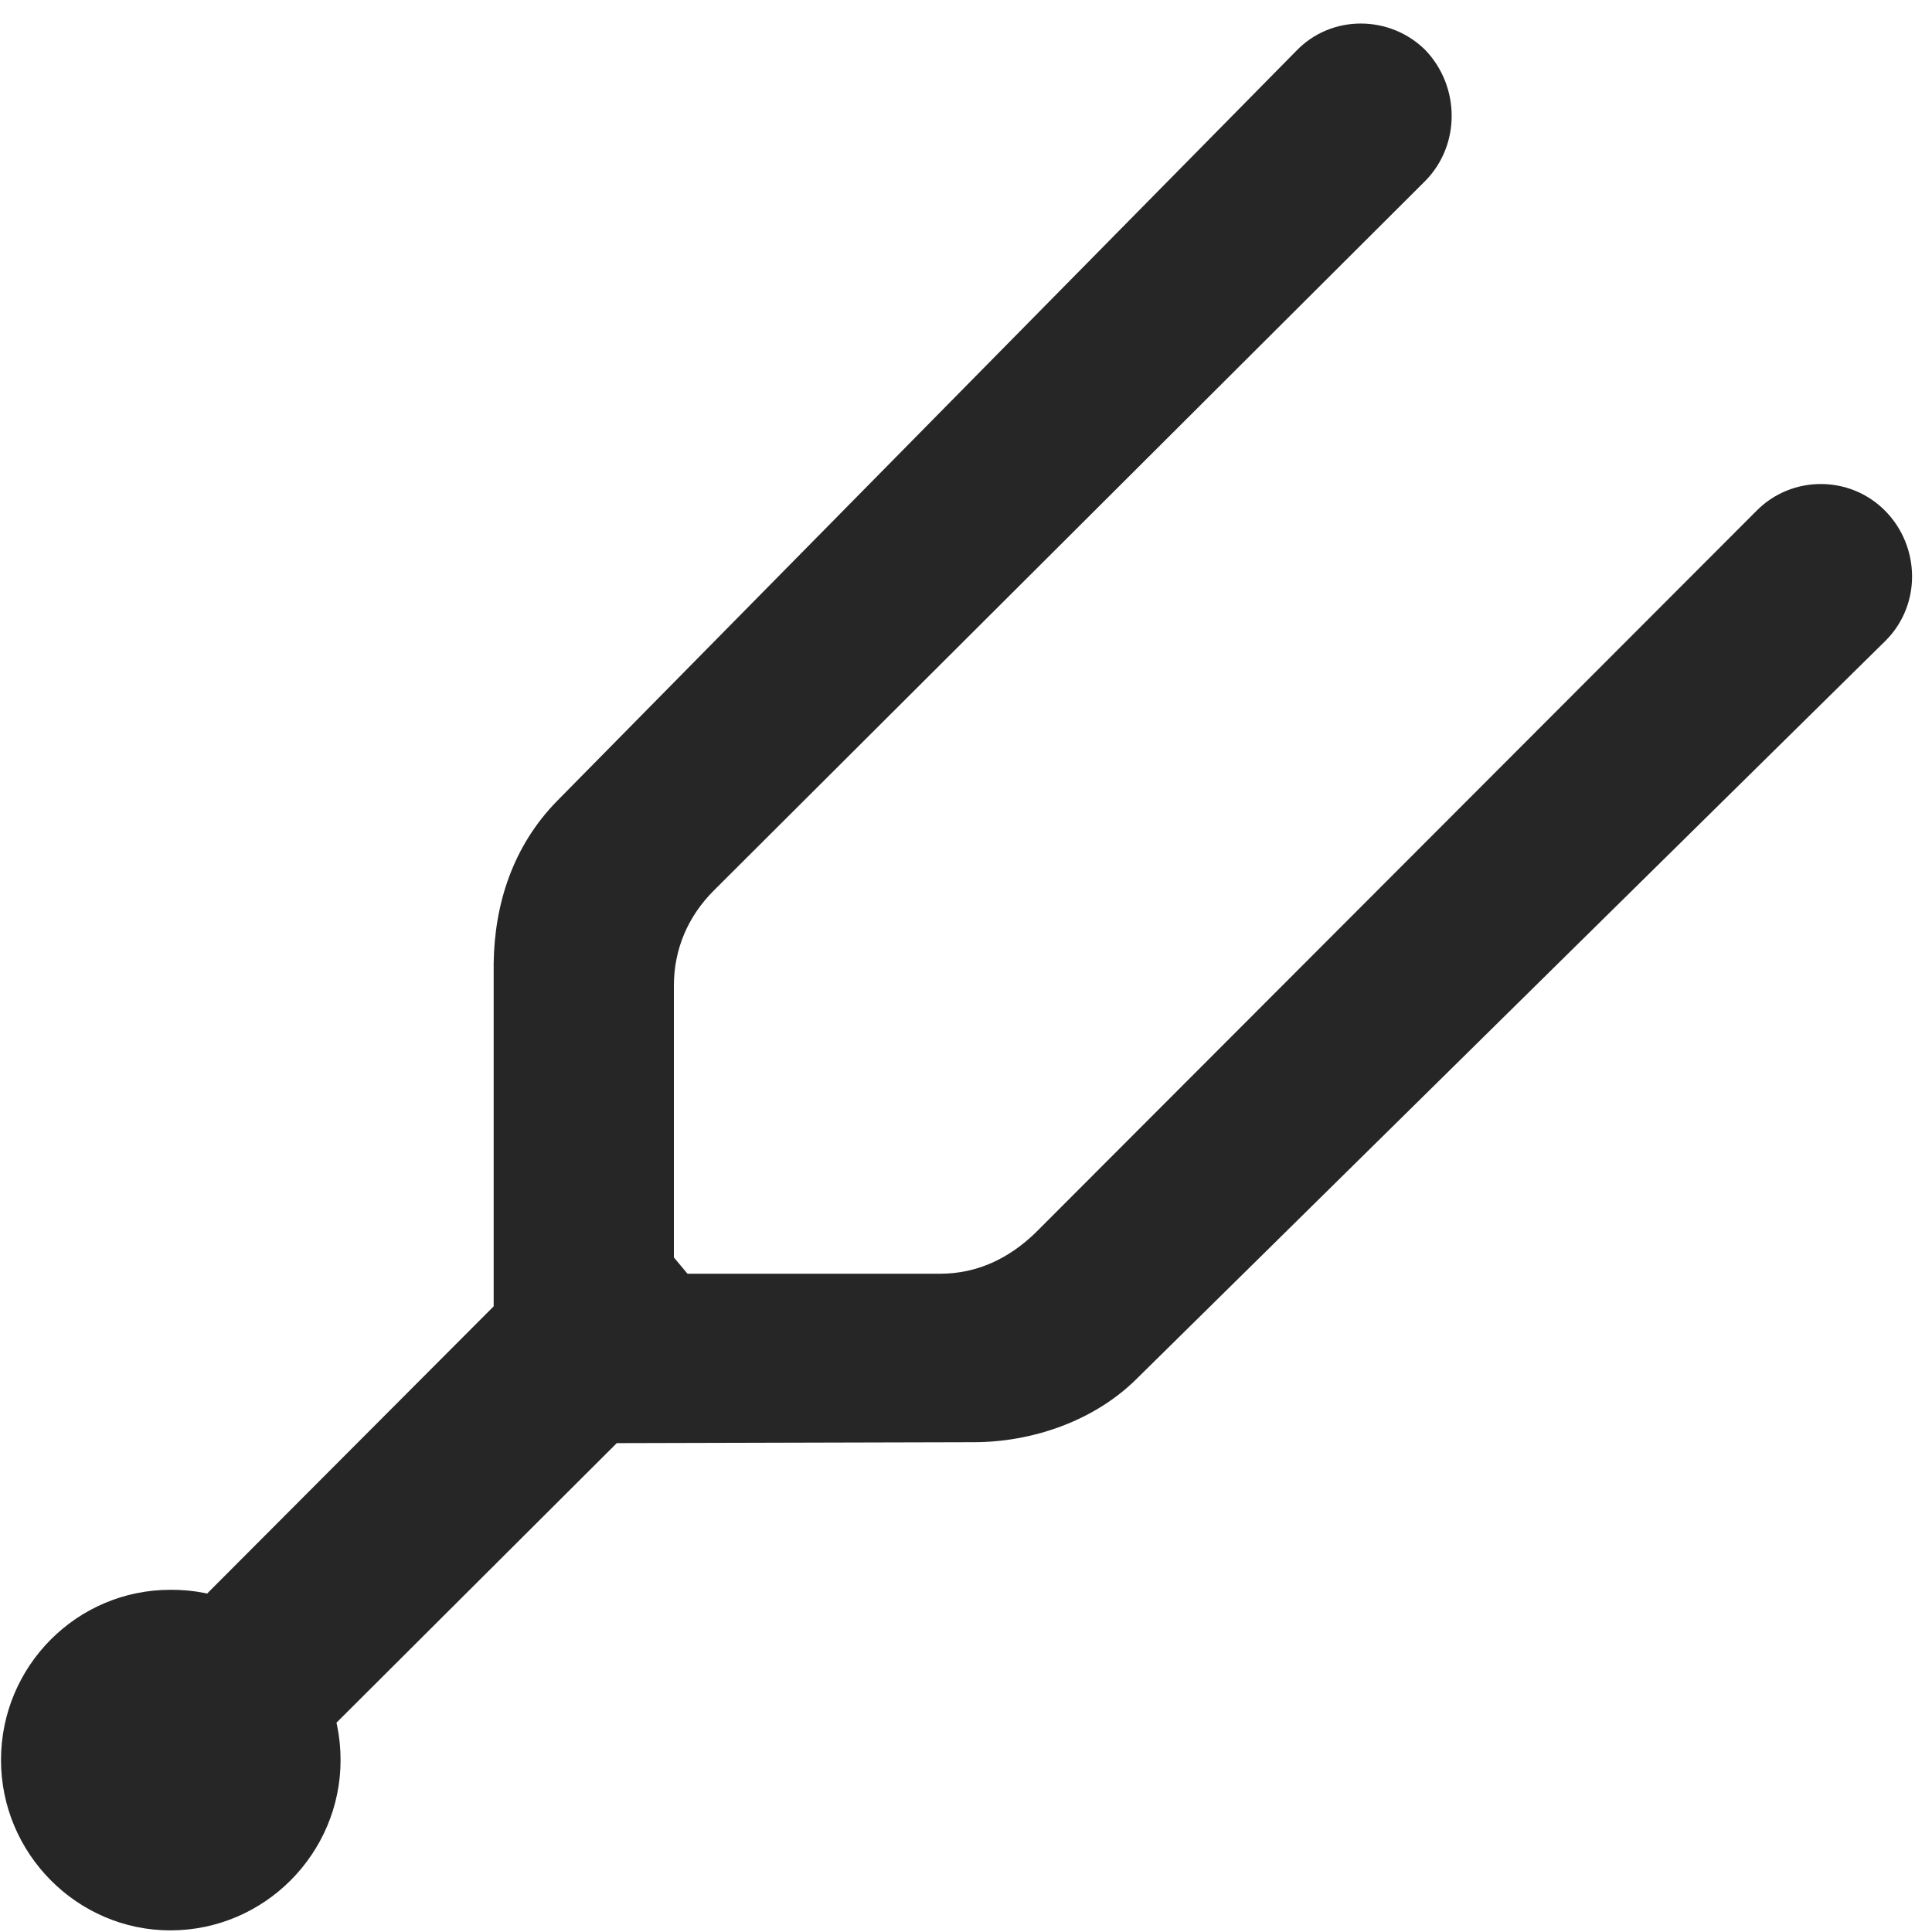 <svg width="25" height="25" viewBox="0 0 25 25" fill="none" xmlns="http://www.w3.org/2000/svg">
<g clip-path="url(#clip0_2207_10437)">
<path d="M6.388 12.463V16.904L1.735 21.568L3.411 23.232L7.981 18.674L12.599 18.662C13.349 18.662 14.146 18.393 14.696 17.854L24.399 8.291C24.868 7.822 24.845 7.072 24.399 6.615C23.942 6.146 23.181 6.146 22.724 6.615L13.396 15.955C13.056 16.283 12.646 16.482 12.165 16.482H8.896L8.72 16.271V12.756C8.72 12.275 8.907 11.854 9.235 11.525L18.446 2.338C18.903 1.869 18.892 1.119 18.446 0.65C17.989 0.193 17.227 0.182 16.77 0.662L7.208 10.365C6.634 10.951 6.399 11.701 6.388 12.463ZM2.204 24.979C3.423 24.979 4.407 23.982 4.407 22.775C4.407 21.557 3.423 20.561 2.204 20.572C0.997 20.572 0.013 21.557 0.013 22.775C0.013 23.982 0.997 24.979 2.204 24.979Z" fill="black" fill-opacity="0.85"/>
</g>
<defs>
<clipPath id="clip0_2207_10437">
<rect width="24.73" height="24.832" fill="white" transform="translate(0.013 0.146)"/>
</clipPath>
</defs>
</svg>
